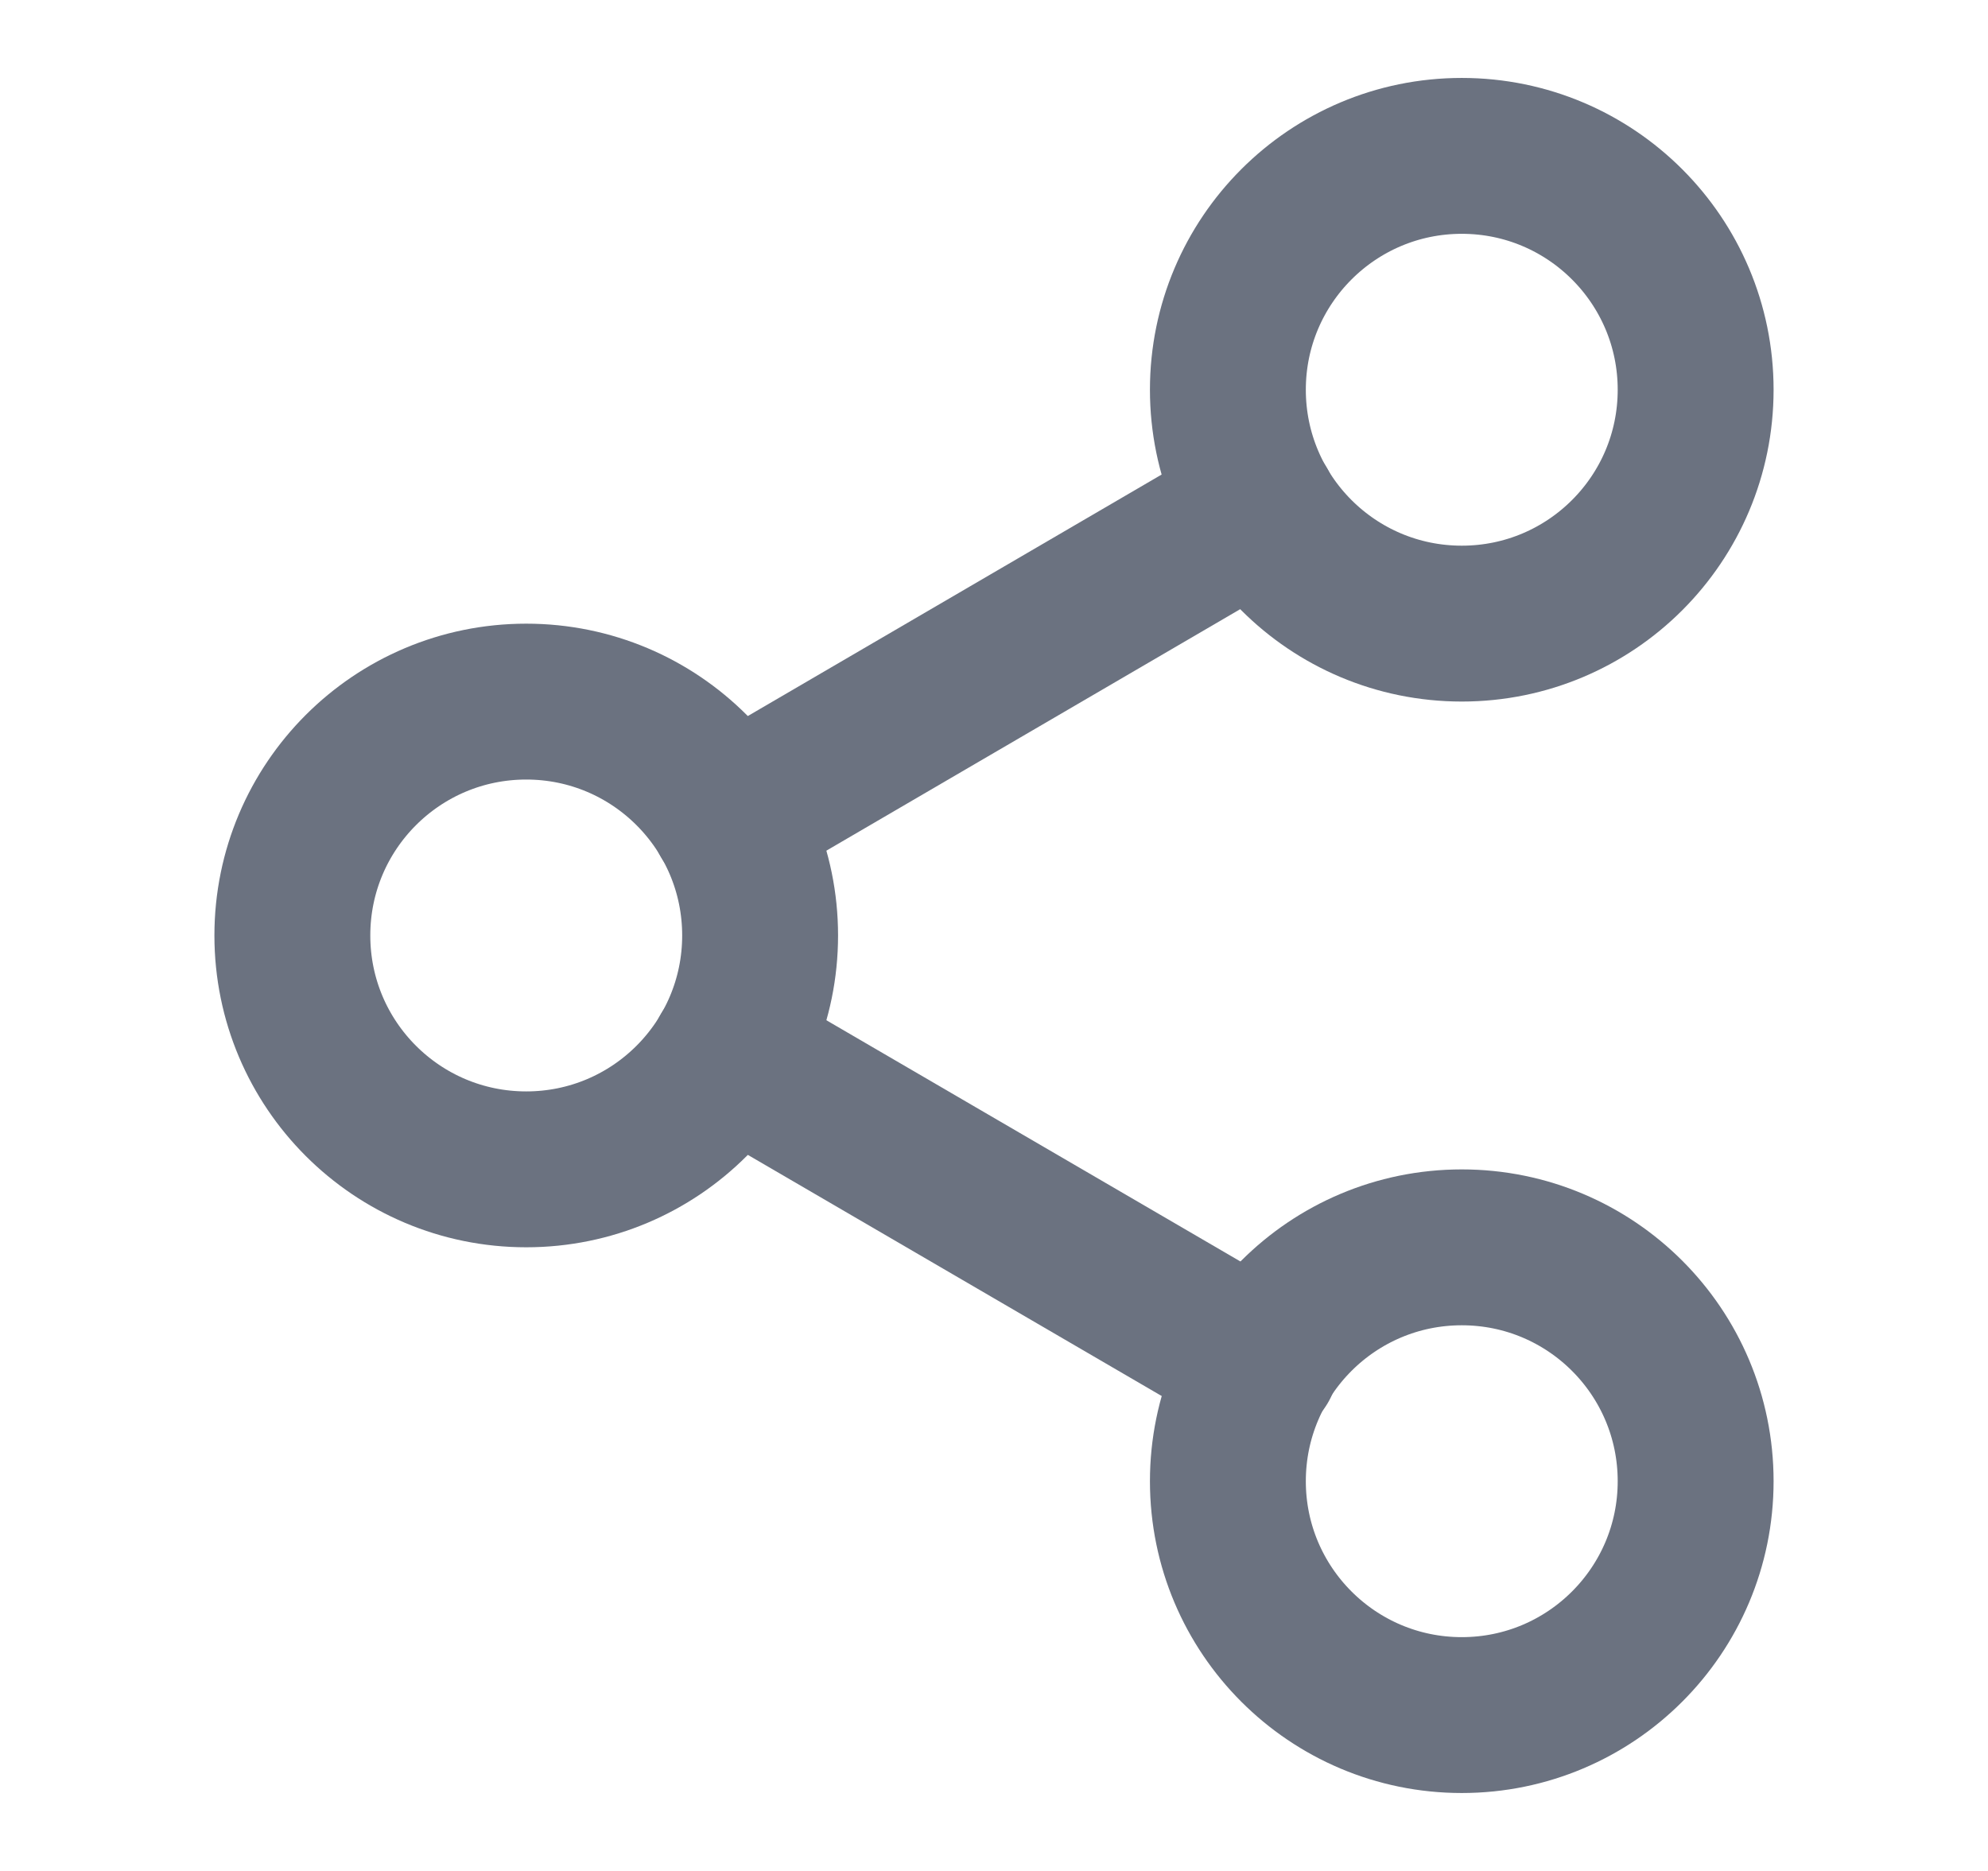 <svg width="17" height="16" viewBox="0 0 17 16" fill="none" xmlns="http://www.w3.org/2000/svg">
<g clip-path="url(#clip0_5402_45384)">
<path d="M12.5 5.333C13.605 5.333 14.5 4.438 14.5 3.333C14.5 2.229 13.605 1.333 12.5 1.333C11.395 1.333 10.5 2.229 10.5 3.333C10.5 4.438 11.395 5.333 12.5 5.333Z" stroke="#6B7280" stroke-width="1.333" stroke-linecap="round" stroke-linejoin="round"/>
<path d="M4.5 10C5.605 10 6.5 9.105 6.5 8C6.5 6.895 5.605 6 4.5 6C3.395 6 2.5 6.895 2.5 8C2.5 9.105 3.395 10 4.5 10Z" stroke="#6B7280" stroke-width="1.333" stroke-linecap="round" stroke-linejoin="round"/>
<path d="M12.5 14.667C13.605 14.667 14.5 13.771 14.5 12.667C14.5 11.562 13.605 10.667 12.5 10.667C11.395 10.667 10.5 11.562 10.5 12.667C10.5 13.771 11.395 14.667 12.5 14.667Z" stroke="#6B7280" stroke-width="1.333" stroke-linecap="round" stroke-linejoin="round"/>
<path d="M6.227 9.007L10.78 11.66" stroke="#6B7280" stroke-width="1.333" stroke-linecap="round" stroke-linejoin="round"/>
<path d="M10.773 4.34L6.227 6.993" stroke="#6B7280" stroke-width="1.333" stroke-linecap="round" stroke-linejoin="round"/>
</g>
<defs>
<clipPath id="clip0_5402_45384">
<rect width="16" height="16" fill="white" transform="translate(0.5)"/>
</clipPath>
</defs>
</svg>
